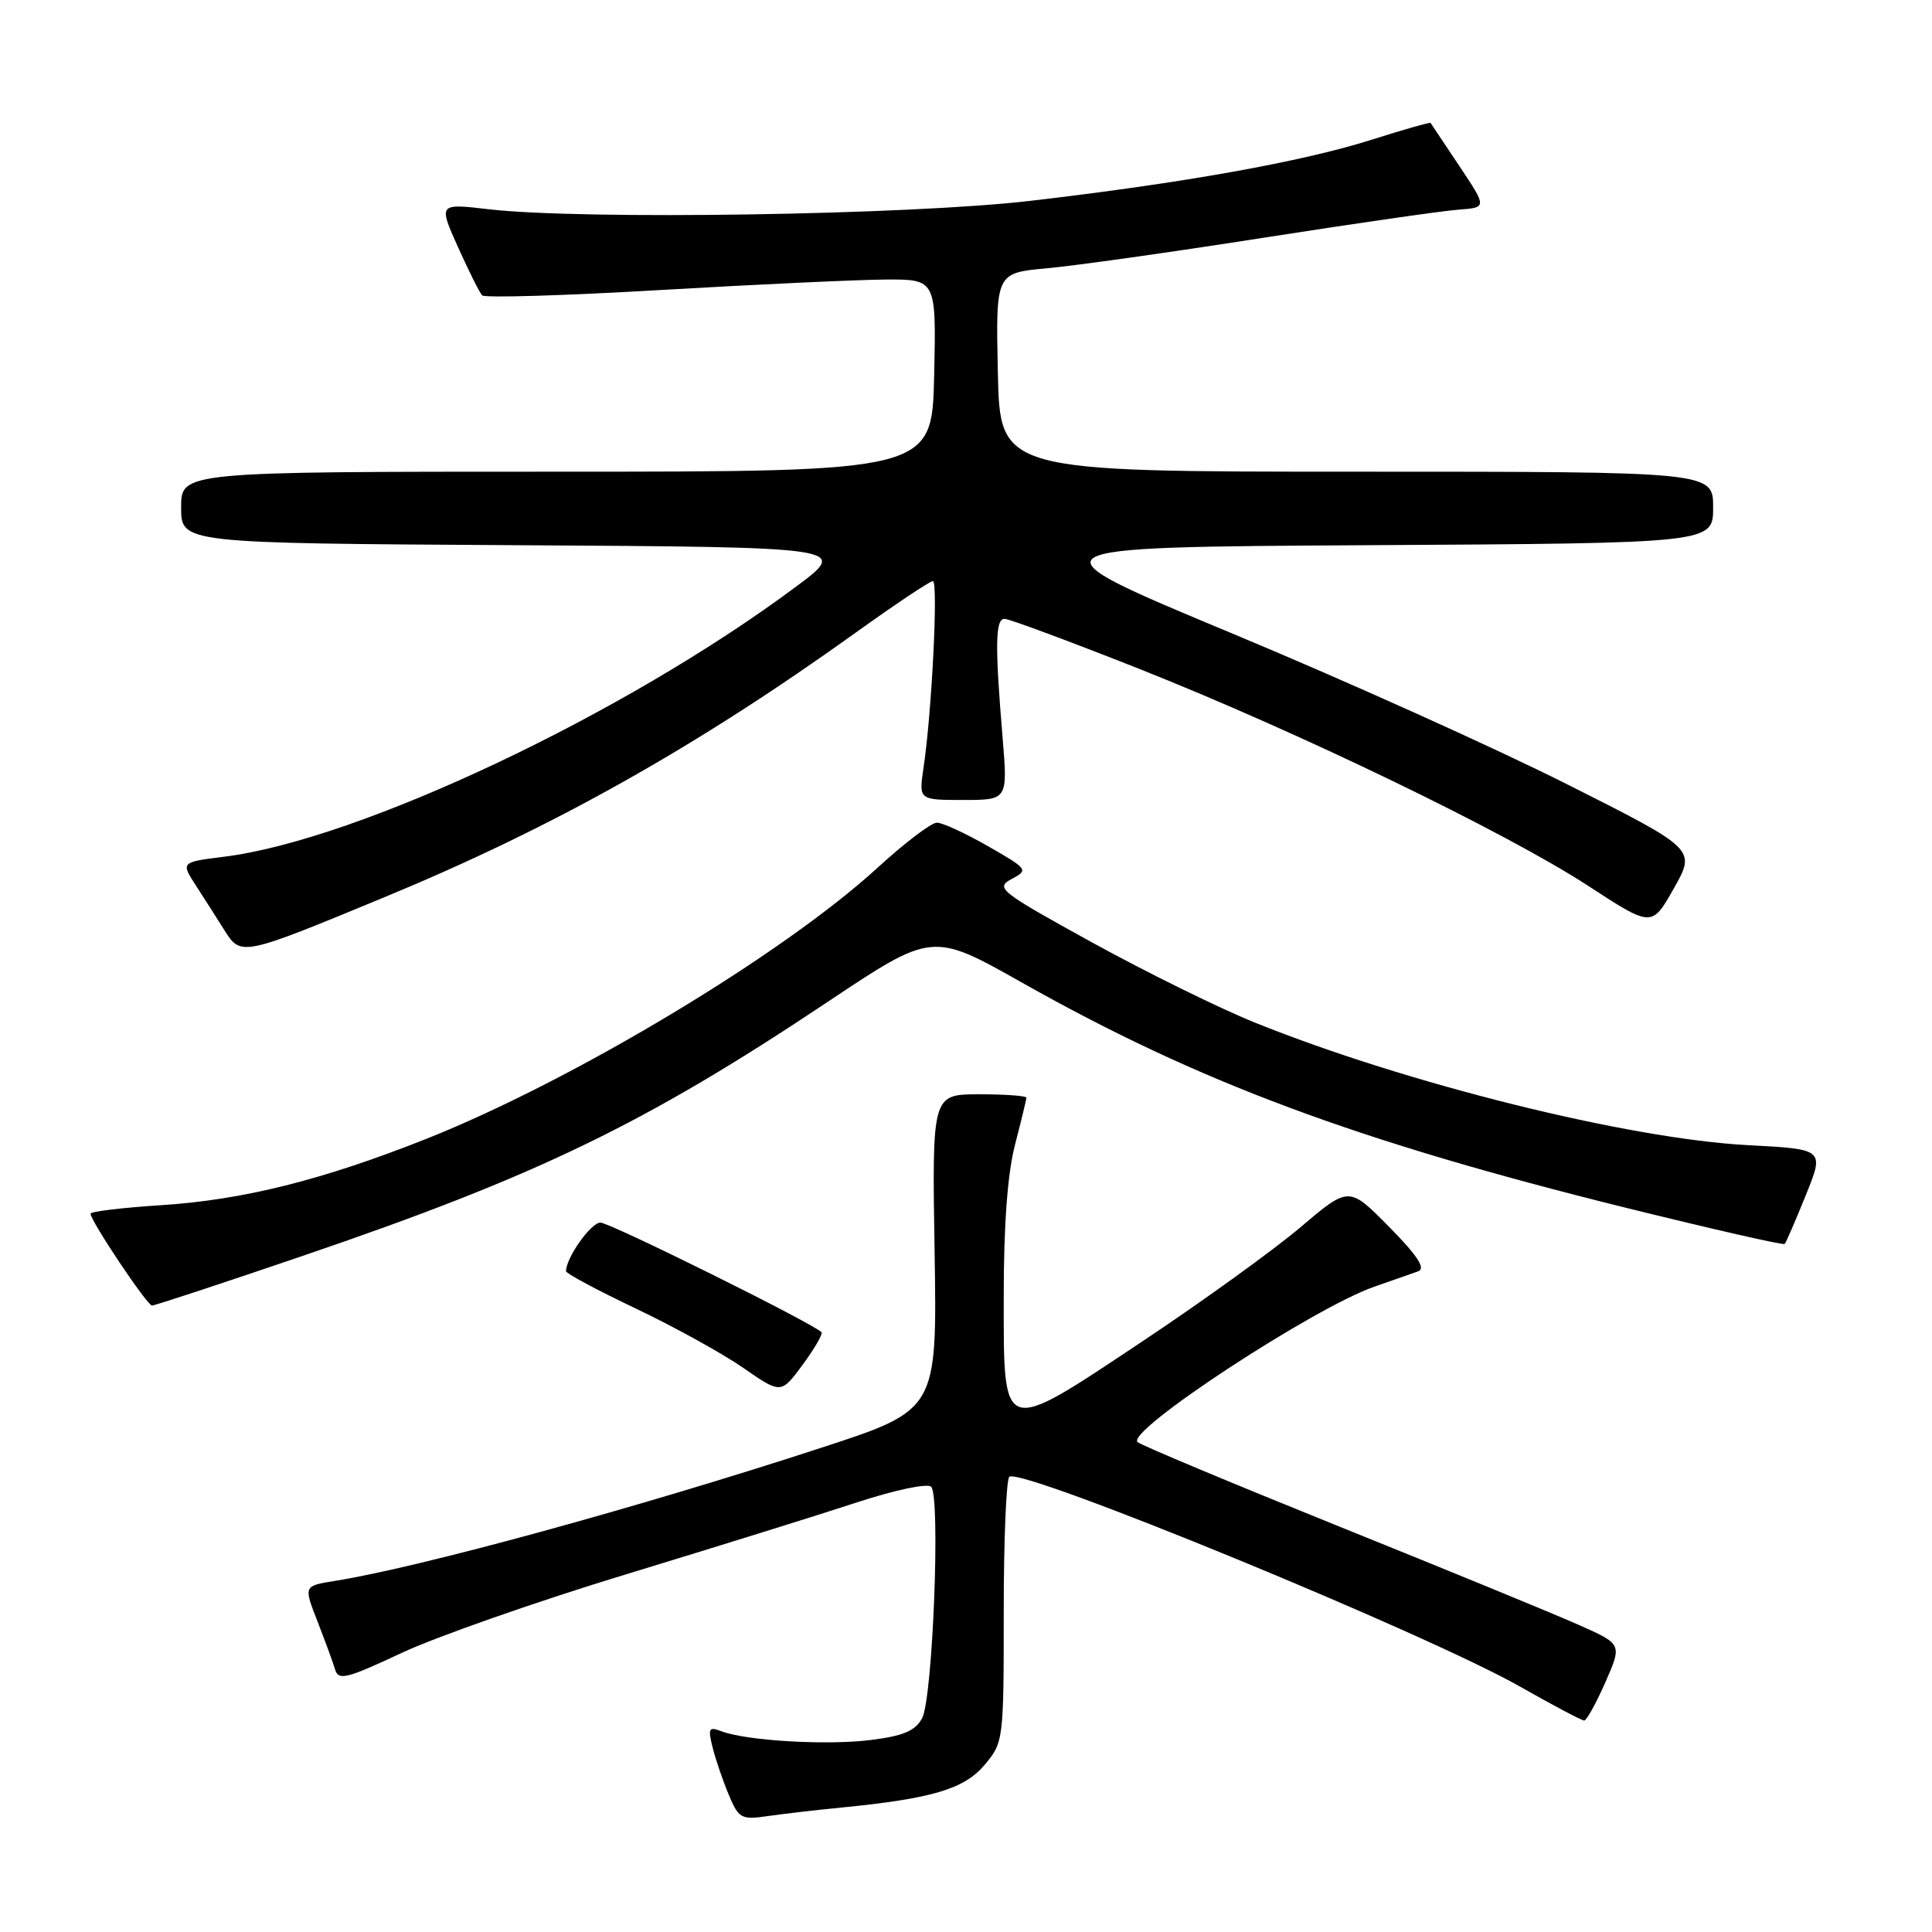 <?xml version="1.0" encoding="UTF-8" standalone="no"?>
<!DOCTYPE svg PUBLIC "-//W3C//DTD SVG 1.1//EN" "http://www.w3.org/Graphics/SVG/1.1/DTD/svg11.dtd" >
<svg xmlns="http://www.w3.org/2000/svg" xmlns:xlink="http://www.w3.org/1999/xlink" version="1.1" viewBox="0 0 256 256">
 <g >
 <path fill="currentColor"
d=" M 111.50 239.51 C 123.54 238.32 127.78 237.05 130.46 233.86 C 132.97 230.89 133.00 230.61 133.00 213.48 C 133.00 203.93 133.34 195.92 133.75 195.67 C 135.68 194.51 189.16 216.50 201.44 223.50 C 205.79 225.97 209.60 227.99 209.92 227.98 C 210.24 227.96 211.50 225.68 212.72 222.91 C 214.94 217.86 214.94 217.86 209.22 215.32 C 206.07 213.91 191.80 208.05 177.50 202.29 C 163.20 196.52 151.15 191.48 150.73 191.08 C 149.17 189.61 174.09 173.27 182.14 170.48 C 184.54 169.65 187.14 168.73 187.93 168.45 C 188.94 168.08 187.81 166.36 184.05 162.55 C 178.74 157.17 178.74 157.17 172.33 162.61 C 168.80 165.60 159.45 172.36 151.55 177.62 C 132.51 190.30 133.00 190.46 133.00 171.64 C 133.00 162.23 133.51 155.47 134.50 151.66 C 135.32 148.49 136.00 145.70 136.00 145.45 C 136.00 145.20 133.19 145.00 129.75 145.00 C 123.50 145.00 123.50 145.00 123.84 165.91 C 124.17 186.83 124.17 186.83 108.84 191.83 C 84.57 199.76 55.55 207.70 44.36 209.48 C 40.23 210.14 40.23 210.14 42.06 214.82 C 43.06 217.39 44.12 220.27 44.40 221.21 C 44.84 222.71 45.90 222.45 53.20 219.03 C 57.77 216.89 71.17 212.19 83.00 208.59 C 94.83 204.99 108.55 200.72 113.50 199.09 C 118.56 197.43 122.89 196.52 123.38 197.00 C 124.64 198.24 123.60 225.06 122.18 227.68 C 121.28 229.35 119.70 230.02 115.37 230.56 C 109.53 231.29 98.89 230.66 95.59 229.40 C 93.92 228.76 93.79 229.01 94.42 231.53 C 94.81 233.10 95.77 235.92 96.55 237.78 C 97.88 240.97 98.21 241.15 101.74 240.64 C 103.81 240.34 108.20 239.83 111.50 239.51 Z  M 108.85 176.52 C 107.62 175.29 80.81 162.00 79.56 162.00 C 78.30 162.00 75.00 166.66 75.00 168.44 C 75.00 168.74 79.16 170.97 84.25 173.39 C 89.34 175.81 95.75 179.35 98.50 181.26 C 103.49 184.72 103.49 184.72 106.37 180.82 C 107.95 178.67 109.07 176.73 108.85 176.52 Z  M 40.02 166.44 C 71.24 155.80 85.44 148.93 109.71 132.73 C 123.54 123.50 123.54 123.50 135.47 130.23 C 158.76 143.37 179.70 151.18 215.41 160.03 C 226.82 162.85 236.31 165.02 236.48 164.83 C 236.66 164.65 237.91 161.75 239.27 158.39 C 241.75 152.27 241.75 152.27 231.62 151.74 C 215.78 150.90 186.34 143.59 166.26 135.49 C 161.55 133.59 151.85 128.81 144.71 124.88 C 132.44 118.12 131.85 117.65 134.04 116.48 C 136.30 115.27 136.22 115.17 130.93 112.13 C 127.94 110.42 124.89 109.01 124.15 109.01 C 123.41 109.00 119.87 111.69 116.29 114.97 C 103.76 126.46 75.94 143.17 56.50 150.90 C 42.75 156.36 32.17 159.01 21.25 159.70 C 16.16 160.03 12.00 160.53 12.00 160.82 C 12.00 161.78 19.49 172.98 20.14 172.99 C 20.49 173.00 29.44 170.05 40.02 166.44 Z  M 51.00 118.86 C 73.27 109.65 92.22 99.01 113.44 83.79 C 118.65 80.05 123.22 77.00 123.61 77.00 C 124.34 77.00 123.47 94.45 122.37 101.75 C 121.74 106.00 121.74 106.00 127.63 106.00 C 133.53 106.00 133.53 106.00 132.85 97.75 C 131.82 85.41 131.88 82.00 133.11 82.00 C 133.72 82.00 141.70 84.97 150.86 88.59 C 172.00 96.97 199.58 110.30 210.46 117.39 C 218.88 122.88 218.88 122.88 221.80 117.70 C 224.73 112.52 224.73 112.52 207.61 103.90 C 198.20 99.16 178.20 90.15 163.16 83.89 C 135.82 72.50 135.82 72.50 181.41 72.24 C 227.00 71.98 227.00 71.98 227.00 67.24 C 227.00 62.50 227.00 62.50 179.75 62.50 C 132.50 62.50 132.50 62.50 132.22 49.33 C 131.94 36.17 131.94 36.17 138.72 35.55 C 142.45 35.21 155.40 33.39 167.50 31.49 C 179.60 29.60 191.20 27.93 193.27 27.78 C 197.04 27.50 197.04 27.50 193.37 22.00 C 191.35 18.98 189.64 16.41 189.56 16.29 C 189.48 16.18 185.97 17.17 181.76 18.51 C 172.57 21.43 156.76 24.26 136.46 26.62 C 120.41 28.49 77.19 29.16 64.79 27.73 C 58.09 26.95 58.09 26.95 60.68 32.73 C 62.11 35.90 63.55 38.79 63.89 39.14 C 64.22 39.49 74.85 39.17 87.50 38.43 C 100.15 37.69 113.55 37.07 117.28 37.04 C 124.06 37.00 124.06 37.00 123.78 49.75 C 123.50 62.50 123.50 62.50 73.75 62.50 C 24.00 62.50 24.00 62.50 24.00 67.24 C 24.00 71.98 24.00 71.98 68.25 72.24 C 112.50 72.50 112.50 72.50 105.50 77.72 C 82.79 94.65 47.57 111.29 29.70 113.52 C 23.95 114.24 23.95 114.24 25.98 117.37 C 27.09 119.09 28.79 121.75 29.75 123.28 C 31.93 126.74 32.03 126.71 51.00 118.86 Z "/>
</g>
</svg>
